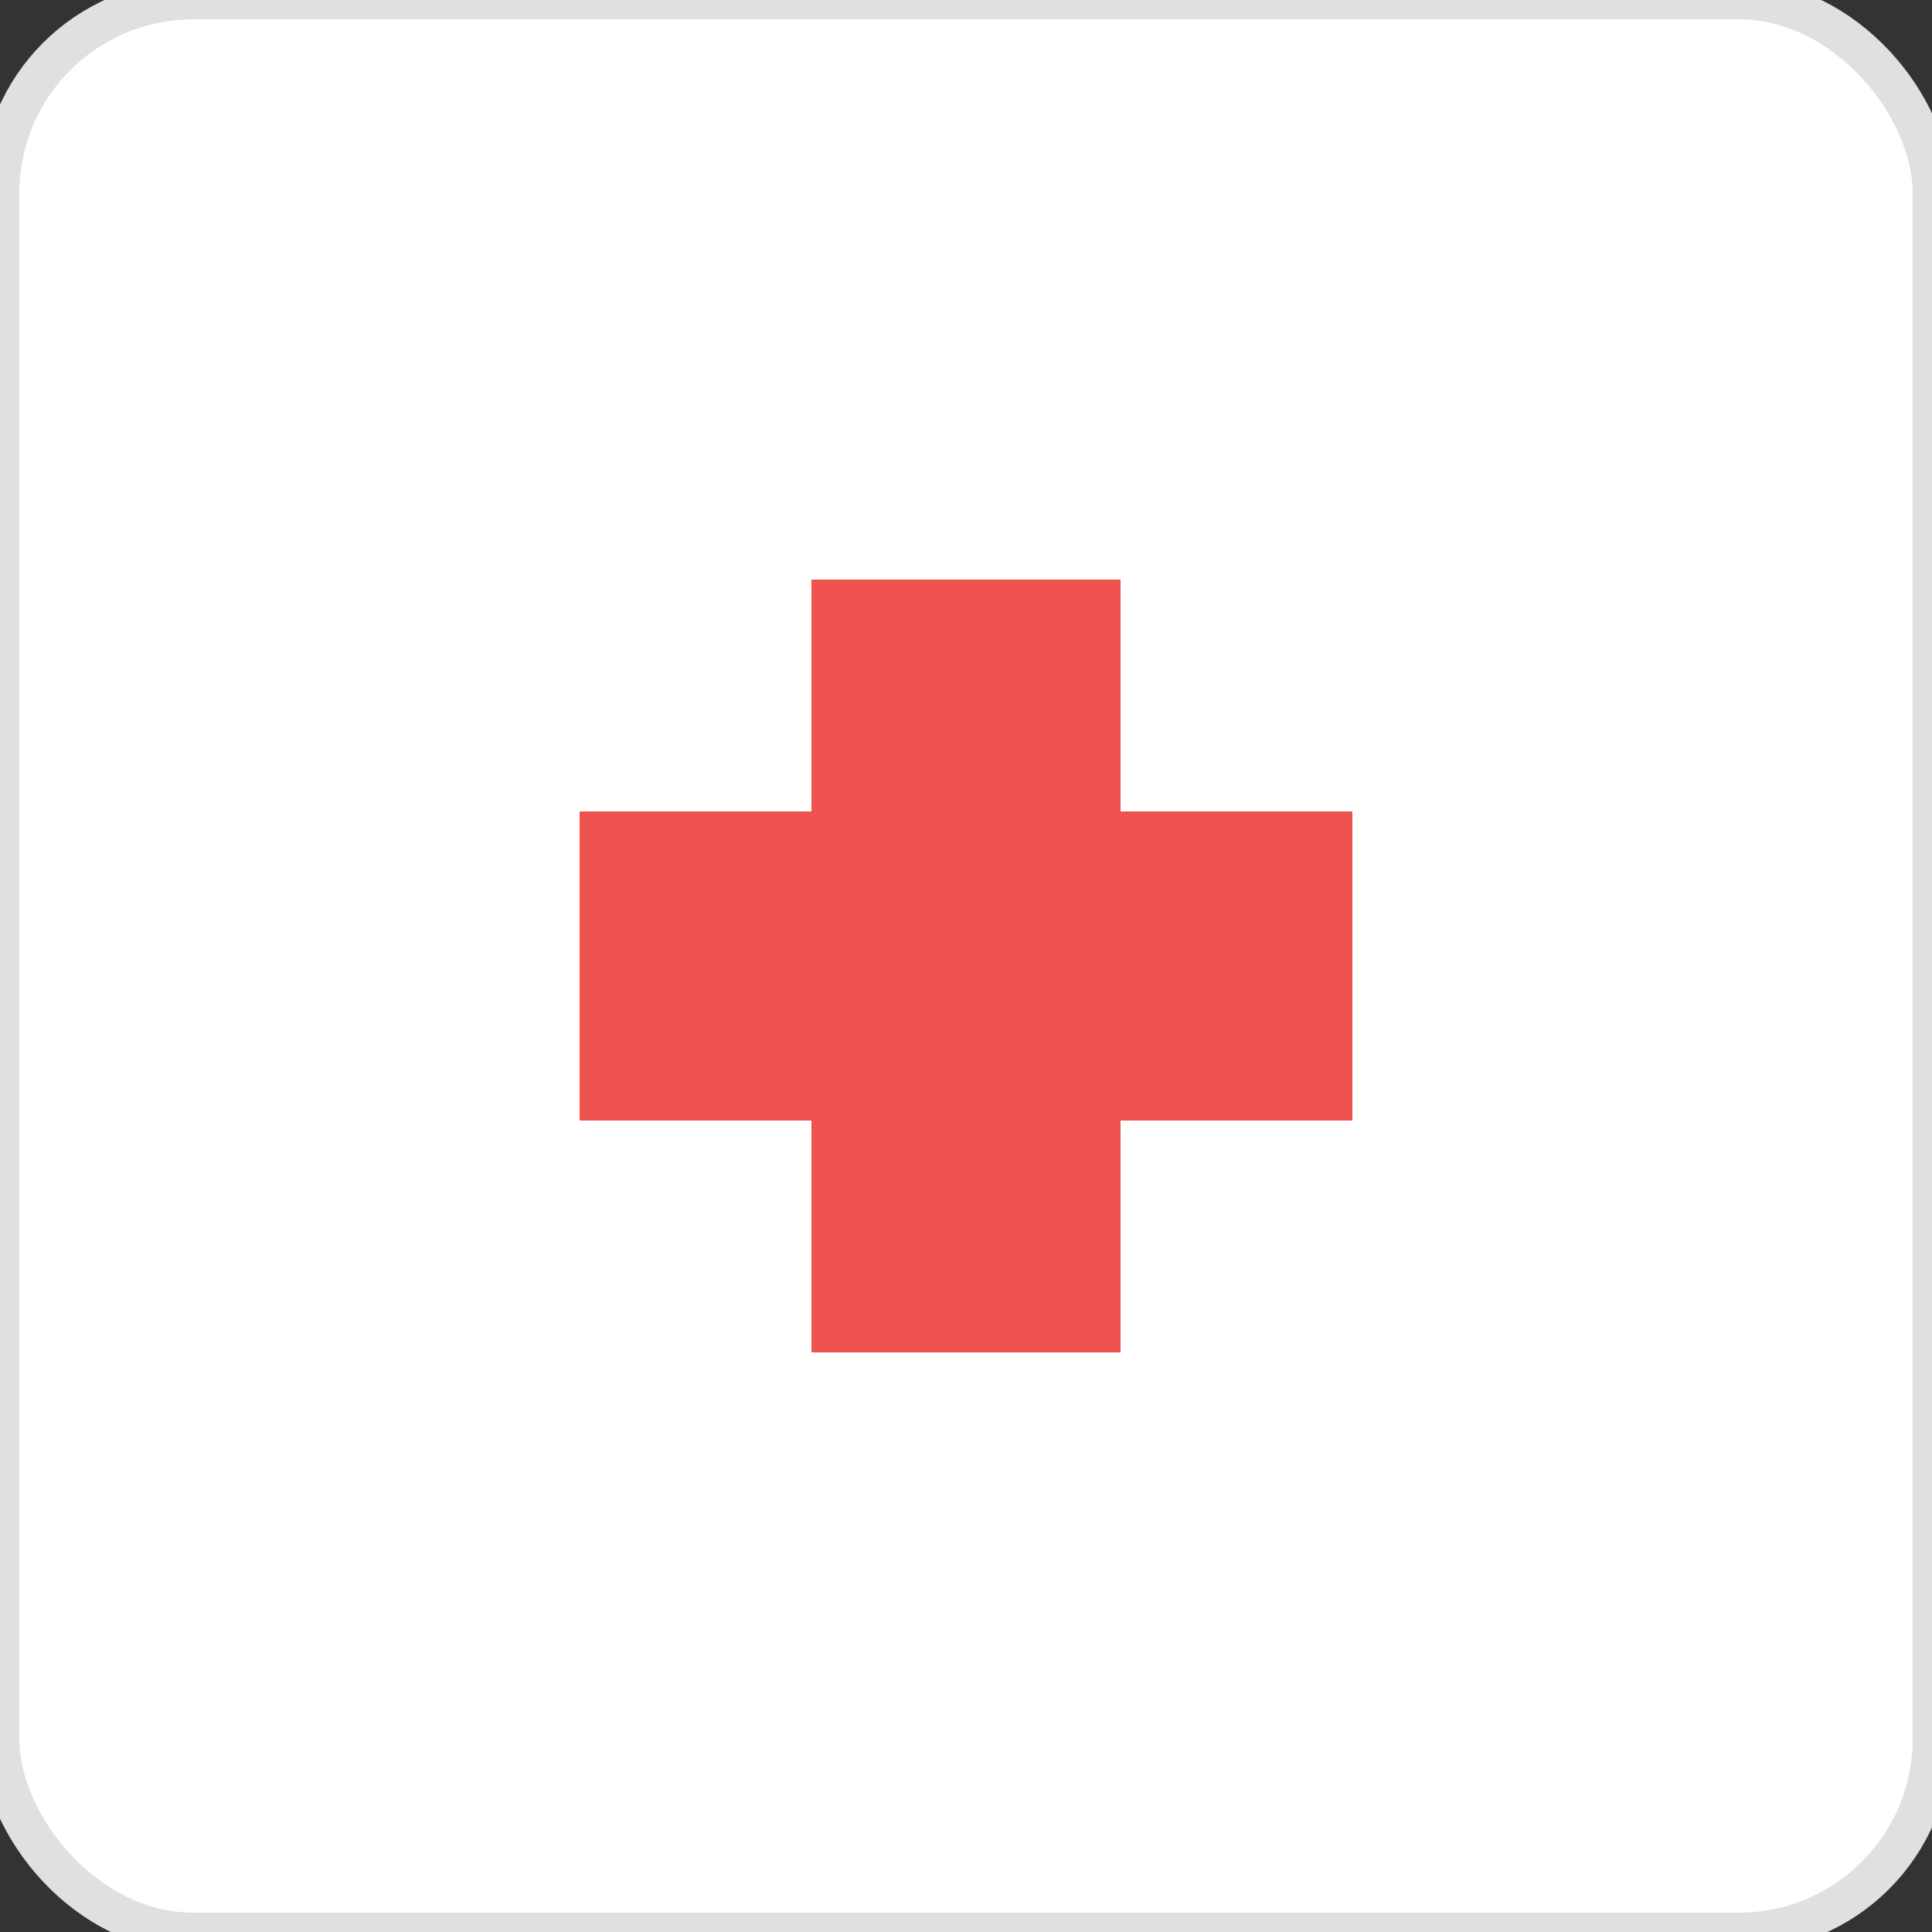 <svg viewBox="0 0 100 100" xmlns="http://www.w3.org/2000/svg"><rect x="0" y="0" width="100" height="100" fill="#333333" stroke="none"/><rect width="100" height="100" rx="10" fill="#FFFFFF" stroke="#E0E0E0" stroke-width="2"/><rect x="42" y="30" width="16" height="40" fill="#EF5350"/><rect x="30" y="42" width="40" height="16" fill="#EF5350"/></svg>